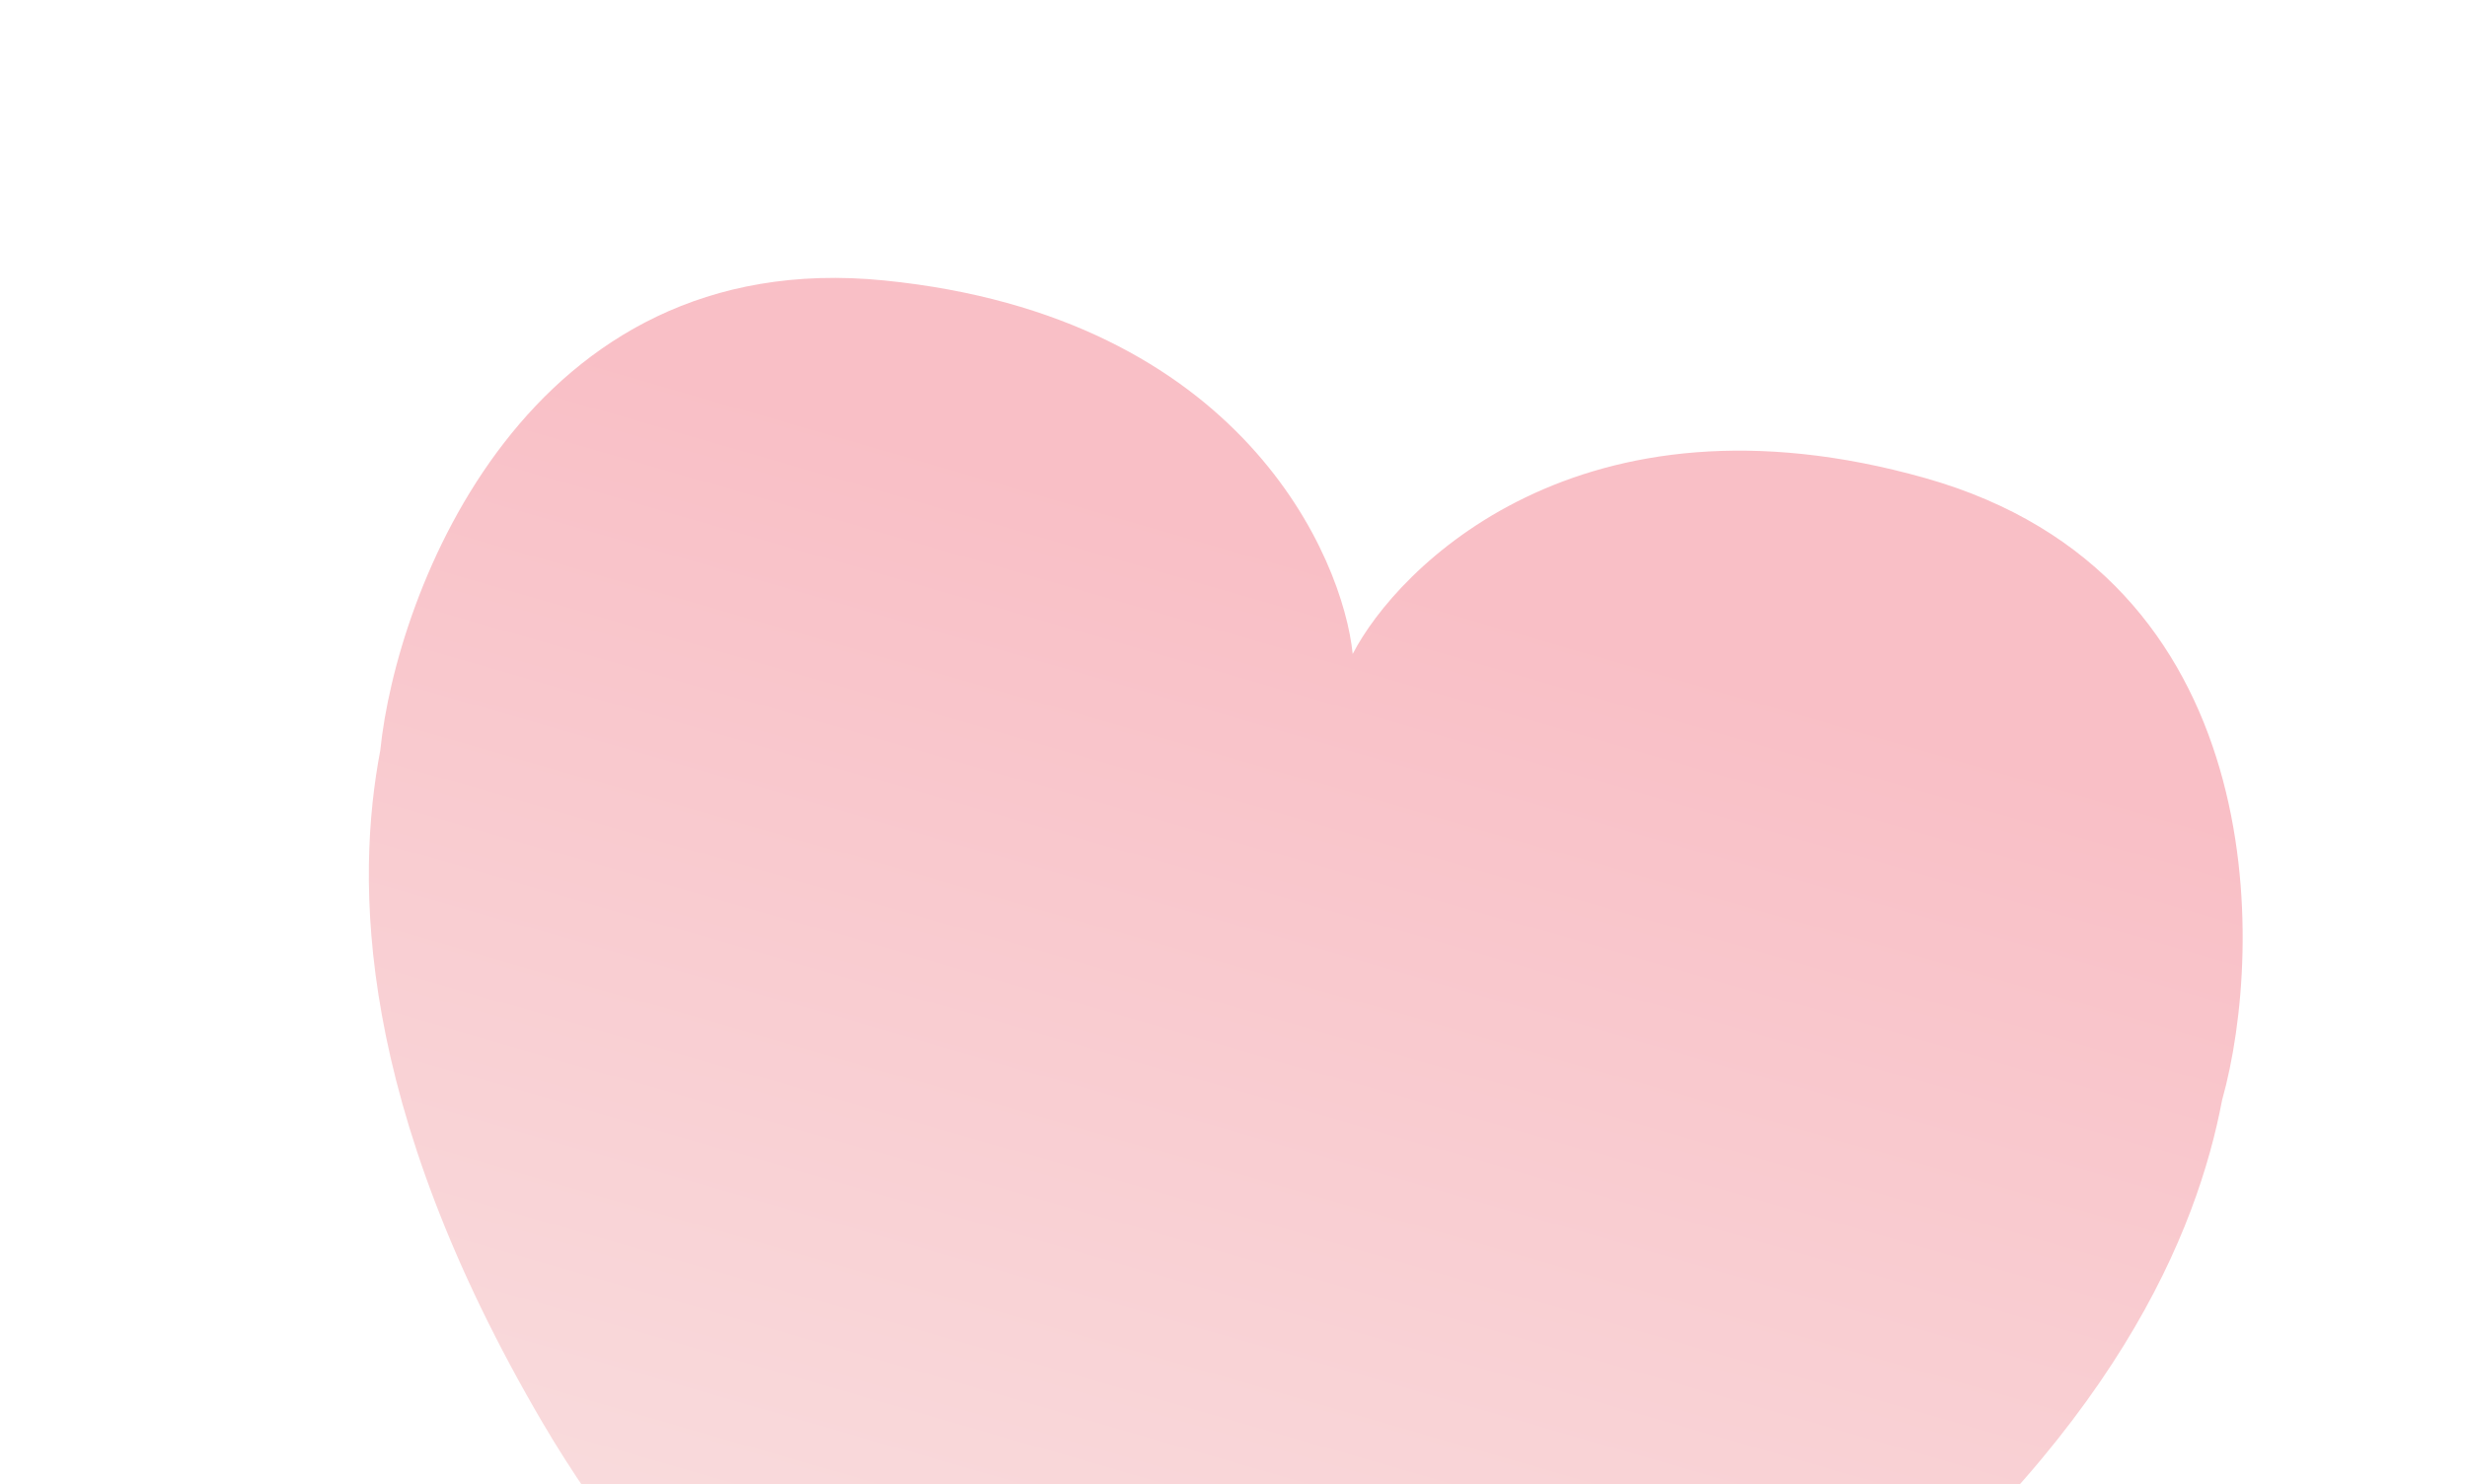 <svg width="113" height="68" viewBox="0 0 113 68" fill="none" xmlns="http://www.w3.org/2000/svg">
<g clip-path="url(#clip0_2284_39303)">
<path fill-rule="evenodd" clip-rule="evenodd" d="M61.96 29.958C61.52 25.583 56.911 14.493 40.508 12.848C24.098 11.203 18.155 27.159 17.419 34.372C16.296 40.286 16.253 50.52 24.867 65.196C30.054 74.032 39.021 82.954 45.108 89.011C47.046 90.94 48.692 92.577 49.831 93.83L49.831 93.832C49.831 93.831 49.832 93.831 49.832 93.831C49.832 93.831 49.833 93.832 49.833 93.832L49.834 93.83C51.352 93.083 53.484 92.162 55.994 91.079C63.877 87.674 75.491 82.659 83.555 76.34C96.949 65.842 100.66 56.305 101.783 50.391C103.742 43.41 104.061 26.386 88.191 21.902C72.326 17.42 63.972 26.049 61.96 29.958Z" fill="url(#paint0_linear_2284_39303)"/>
</g>
<defs>
<linearGradient id="paint0_linear_2284_39303" x1="62.16" y1="25.96" x2="44.465" y2="87.201" gradientUnits="userSpaceOnUse">
<stop stop-color="#F9BFC6"/>
<stop offset="1" stop-color="#F9E2E2"/>
</linearGradient>
<clipPath id="clip0_2284_39303">
<rect width="113" height="68" fill="white"/>
</clipPath>
</defs>
</svg>
